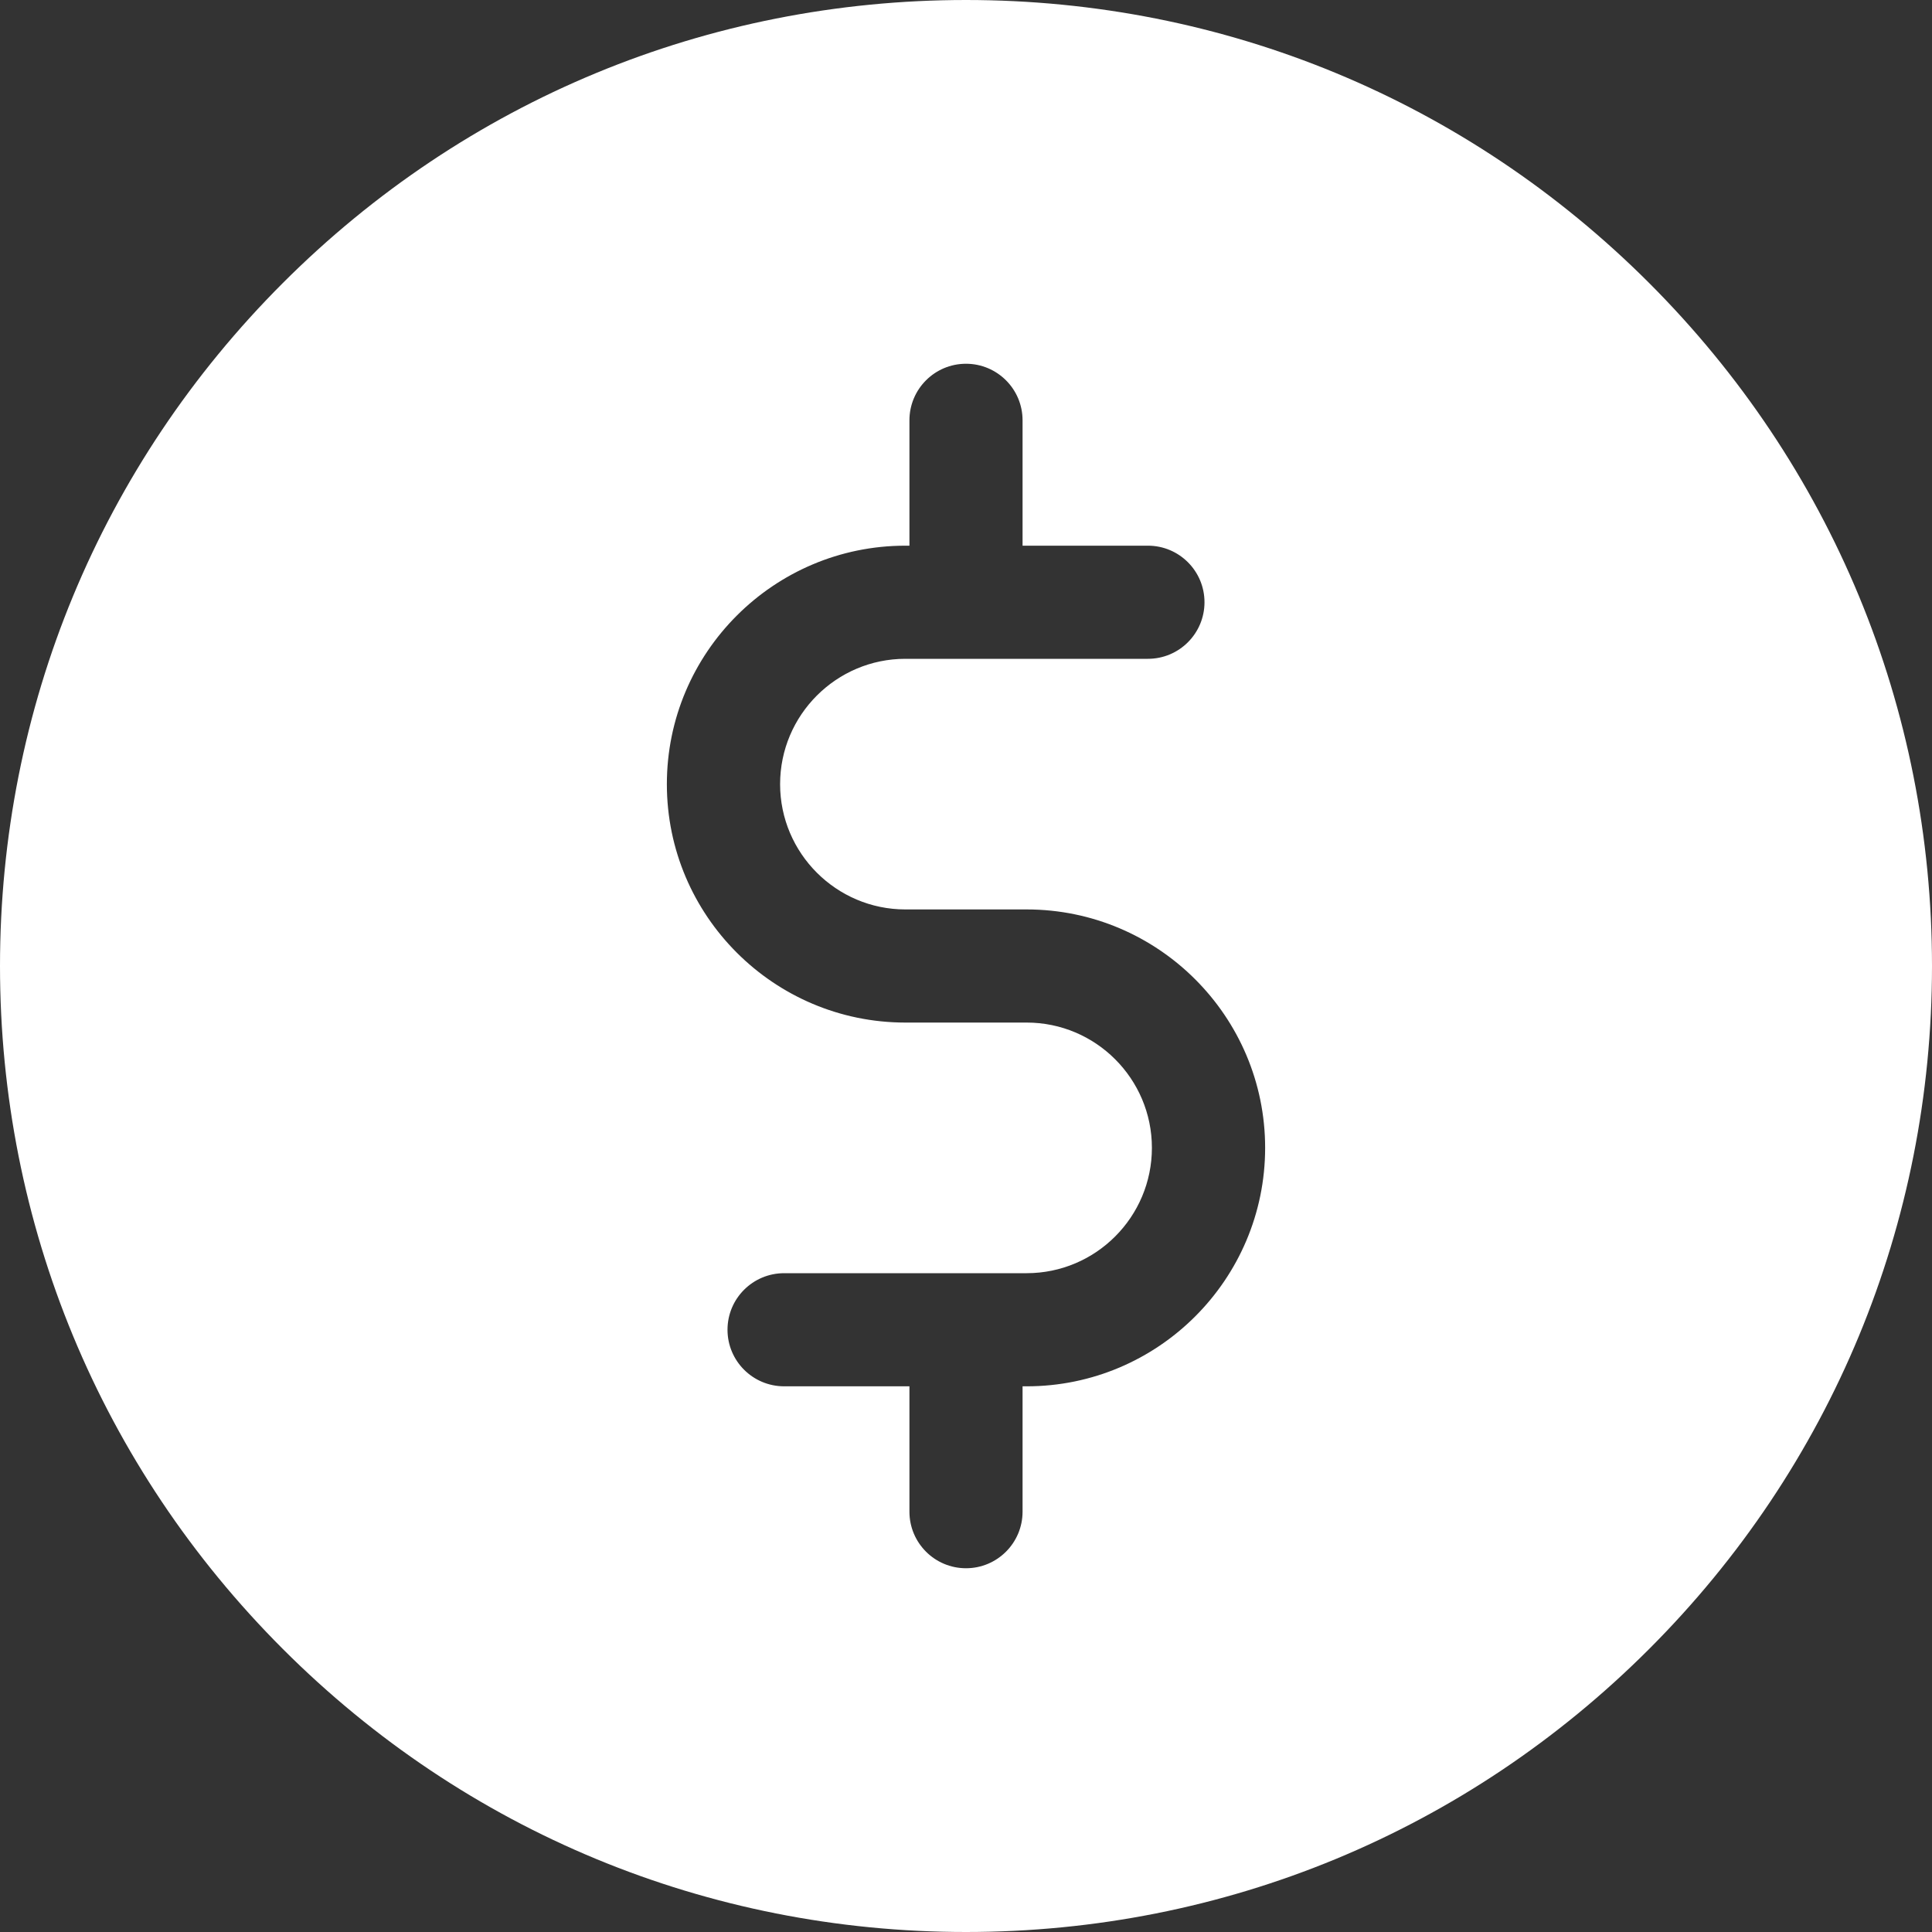 <svg width="18" height="18" viewBox="0 0 18 18" fill="none" xmlns="http://www.w3.org/2000/svg">
<rect x="0" y="0" width="18" height="18" fill="#333333" stroke="none"/>
<path d="M15.364 2.636C13.664 0.936 11.404 0 9 0C6.596 0 4.336 0.936 2.636 2.636C0.936 4.336 0 6.596 0 9C0 11.404 0.936 13.664 2.636 15.364C4.336 17.064 6.596 18 9 18C11.404 18 13.664 17.064 15.364 15.364C17.064 13.664 18 11.404 18 9C18 6.596 17.064 4.336 15.364 2.636ZM9.565 12.916H9.527V14.084C9.527 14.375 9.291 14.611 9 14.611C8.709 14.611 8.473 14.375 8.473 14.084V12.916H7.306C7.014 12.916 6.778 12.68 6.778 12.389C6.778 12.098 7.014 11.862 7.306 11.862H9.565C10.209 11.862 10.732 11.338 10.732 10.694C10.732 10.051 10.209 9.527 9.565 9.527H8.435C7.21 9.527 6.213 8.531 6.213 7.306C6.213 6.08 7.21 5.084 8.435 5.084H8.473V3.916C8.473 3.625 8.709 3.389 9 3.389C9.291 3.389 9.527 3.625 9.527 3.916V5.084H10.695C10.986 5.084 11.222 5.32 11.222 5.611C11.222 5.902 10.986 6.138 10.695 6.138H8.435C7.792 6.138 7.268 6.662 7.268 7.306C7.268 7.949 7.792 8.473 8.435 8.473H9.565C10.79 8.473 11.787 9.469 11.787 10.694C11.787 11.92 10.79 12.916 9.565 12.916Z" fill="white"/>
</svg>
